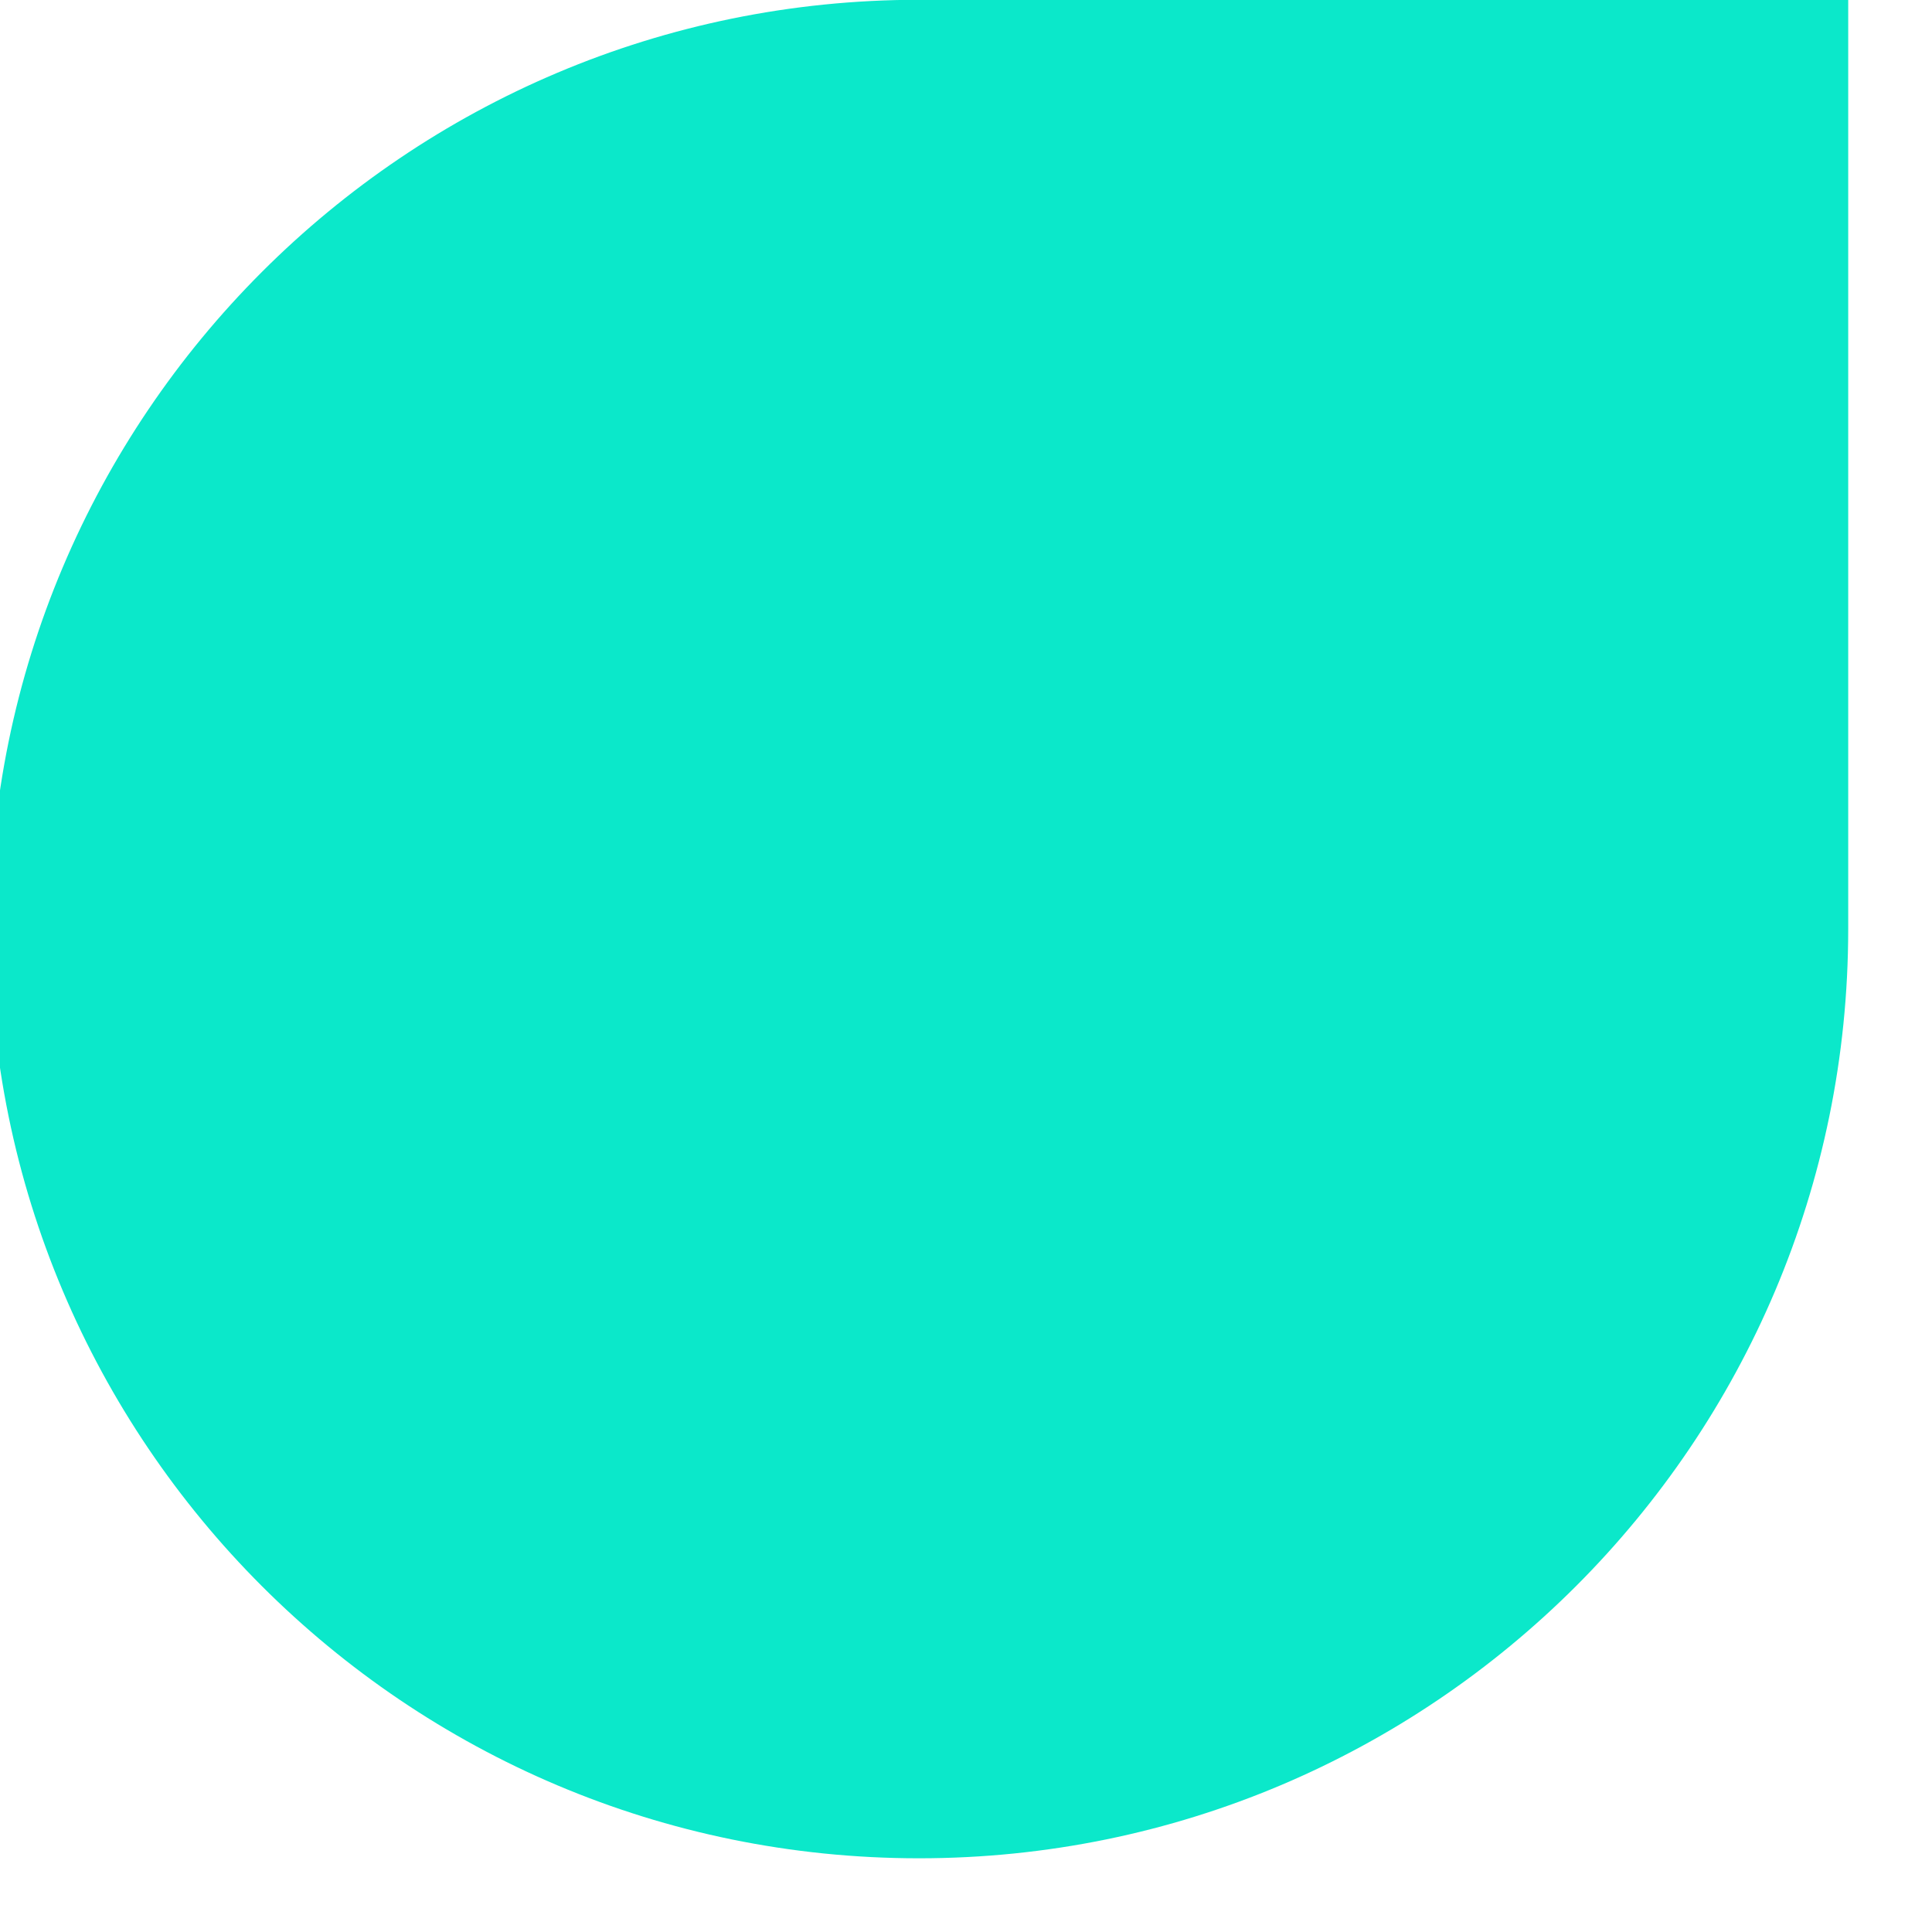 <svg width="46" height="46" viewBox="0 0 46 46" fill="none" xmlns="http://www.w3.org/2000/svg" xmlns:xlink="http://www.w3.org/1999/xlink">
<path d="M44.005,22.12C44.005,34.339 34.099,44.245 21.88,44.245C9.661,44.245 -0.245,34.339 -0.245,22.12C-0.245,9.901 9.661,-0.005 21.88,-0.005L44.005,-0.005L44.005,22.12Z" fill="#0BE8CA"/>
</svg>
